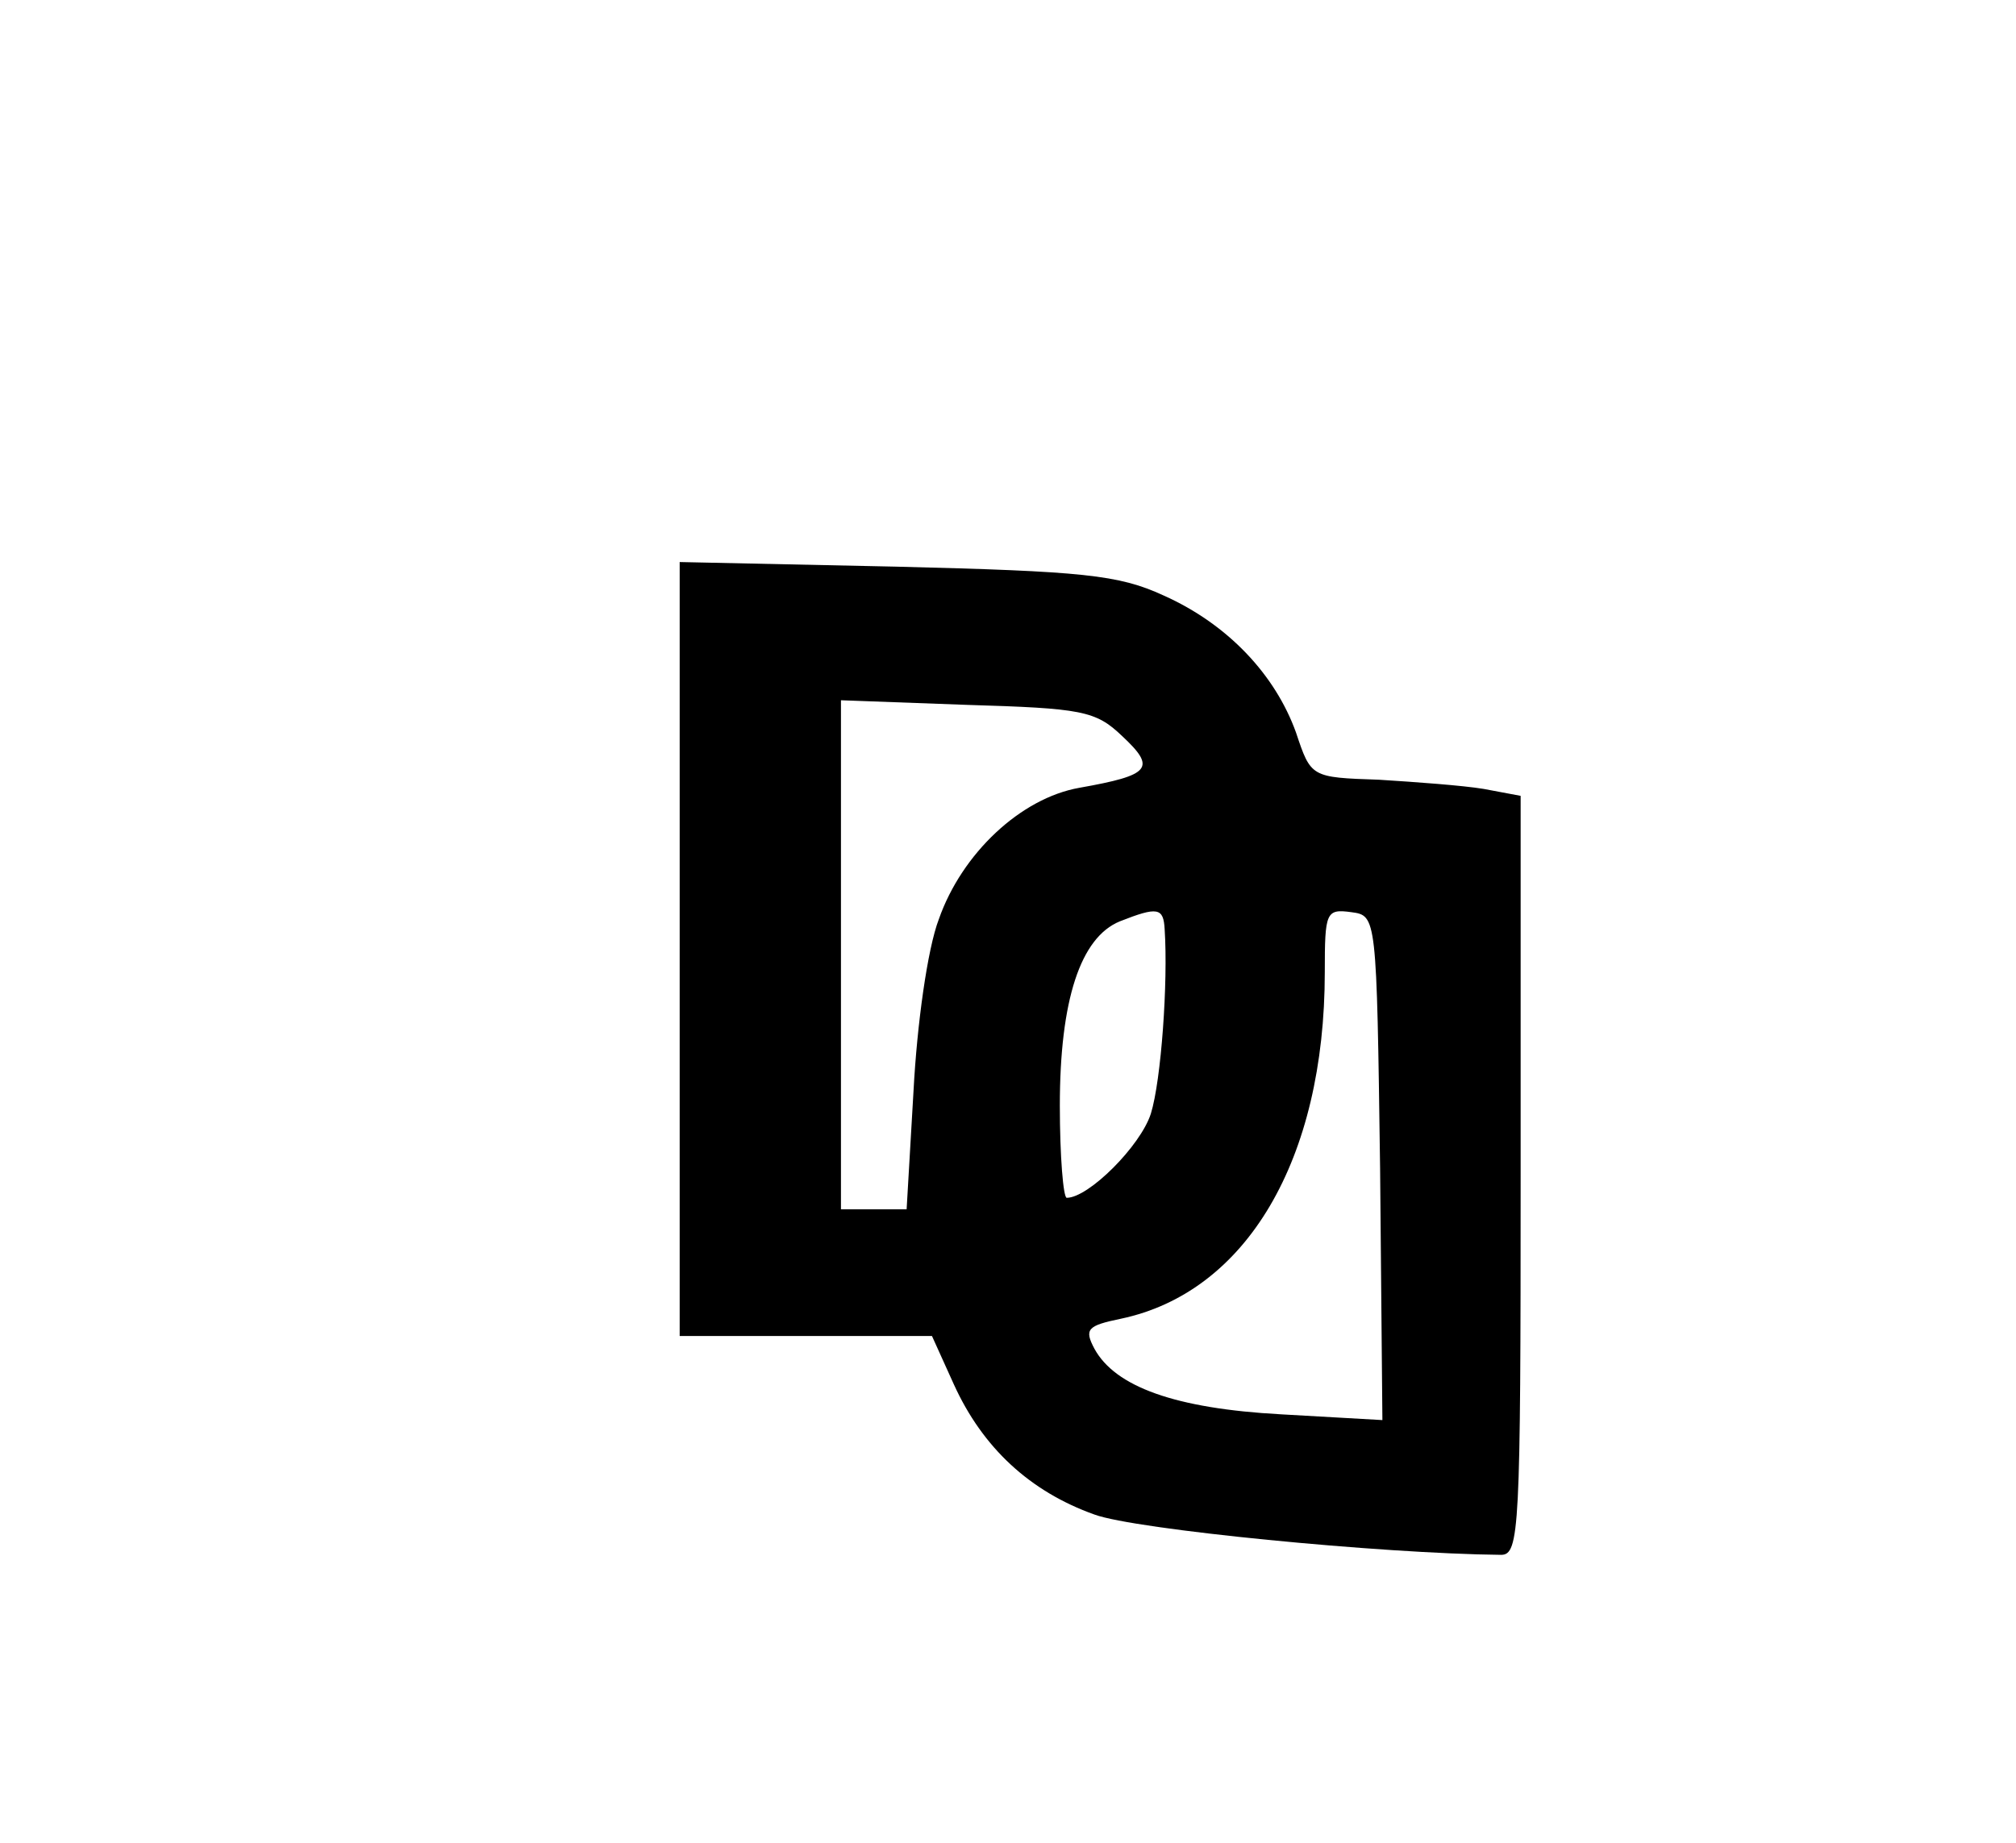 <?xml version="1.0" standalone="no"?>
<!DOCTYPE svg PUBLIC "-//W3C//DTD SVG 20010904//EN"
 "http://www.w3.org/TR/2001/REC-SVG-20010904/DTD/svg10.dtd">
<svg version="1.0" xmlns="http://www.w3.org/2000/svg"
 width="175pt" height="160pt" viewBox="0 0 175 160"
 preserveAspectRatio="xMidYMid meet">

<g transform="translate(0,160) scale(0.1,-0.1)"
fill="#000000" stroke="none">
<path d="M590 776 l0 -336 110 0 109 0 19 -42 c25 -55 66 -93 122 -113 35 -13
249 -34 353 -35 16 0 17 22 17 330 l0 329 -32 6 c-18 3 -59 6 -91 8 -59 2 -59
2 -72 41 -18 50 -59 94 -115 119 -39 18 -70 21 -232 25 l-188 4 0 -336z m384
185 c30 -28 25 -34 -37 -45 -51 -9 -102 -57 -122 -114 -10 -26 -19 -92 -22
-149 l-6 -103 -28 0 -29 0 0 221 0 221 109 -4 c100 -3 112 -5 135 -27z m37
-168 c3 -46 -3 -131 -12 -160 -9 -28 -54 -73 -73 -73 -3 0 -6 36 -6 80 0 92
18 146 52 160 33 13 38 12 39 -7z m187 -207 l2 -219 -88 5 c-92 5 -144 24
-162 57 -9 17 -6 20 23 26 109 23 177 138 177 301 0 52 1 55 23 52 22 -3 22
-3 25 -222z"/>
</g>
</svg>
